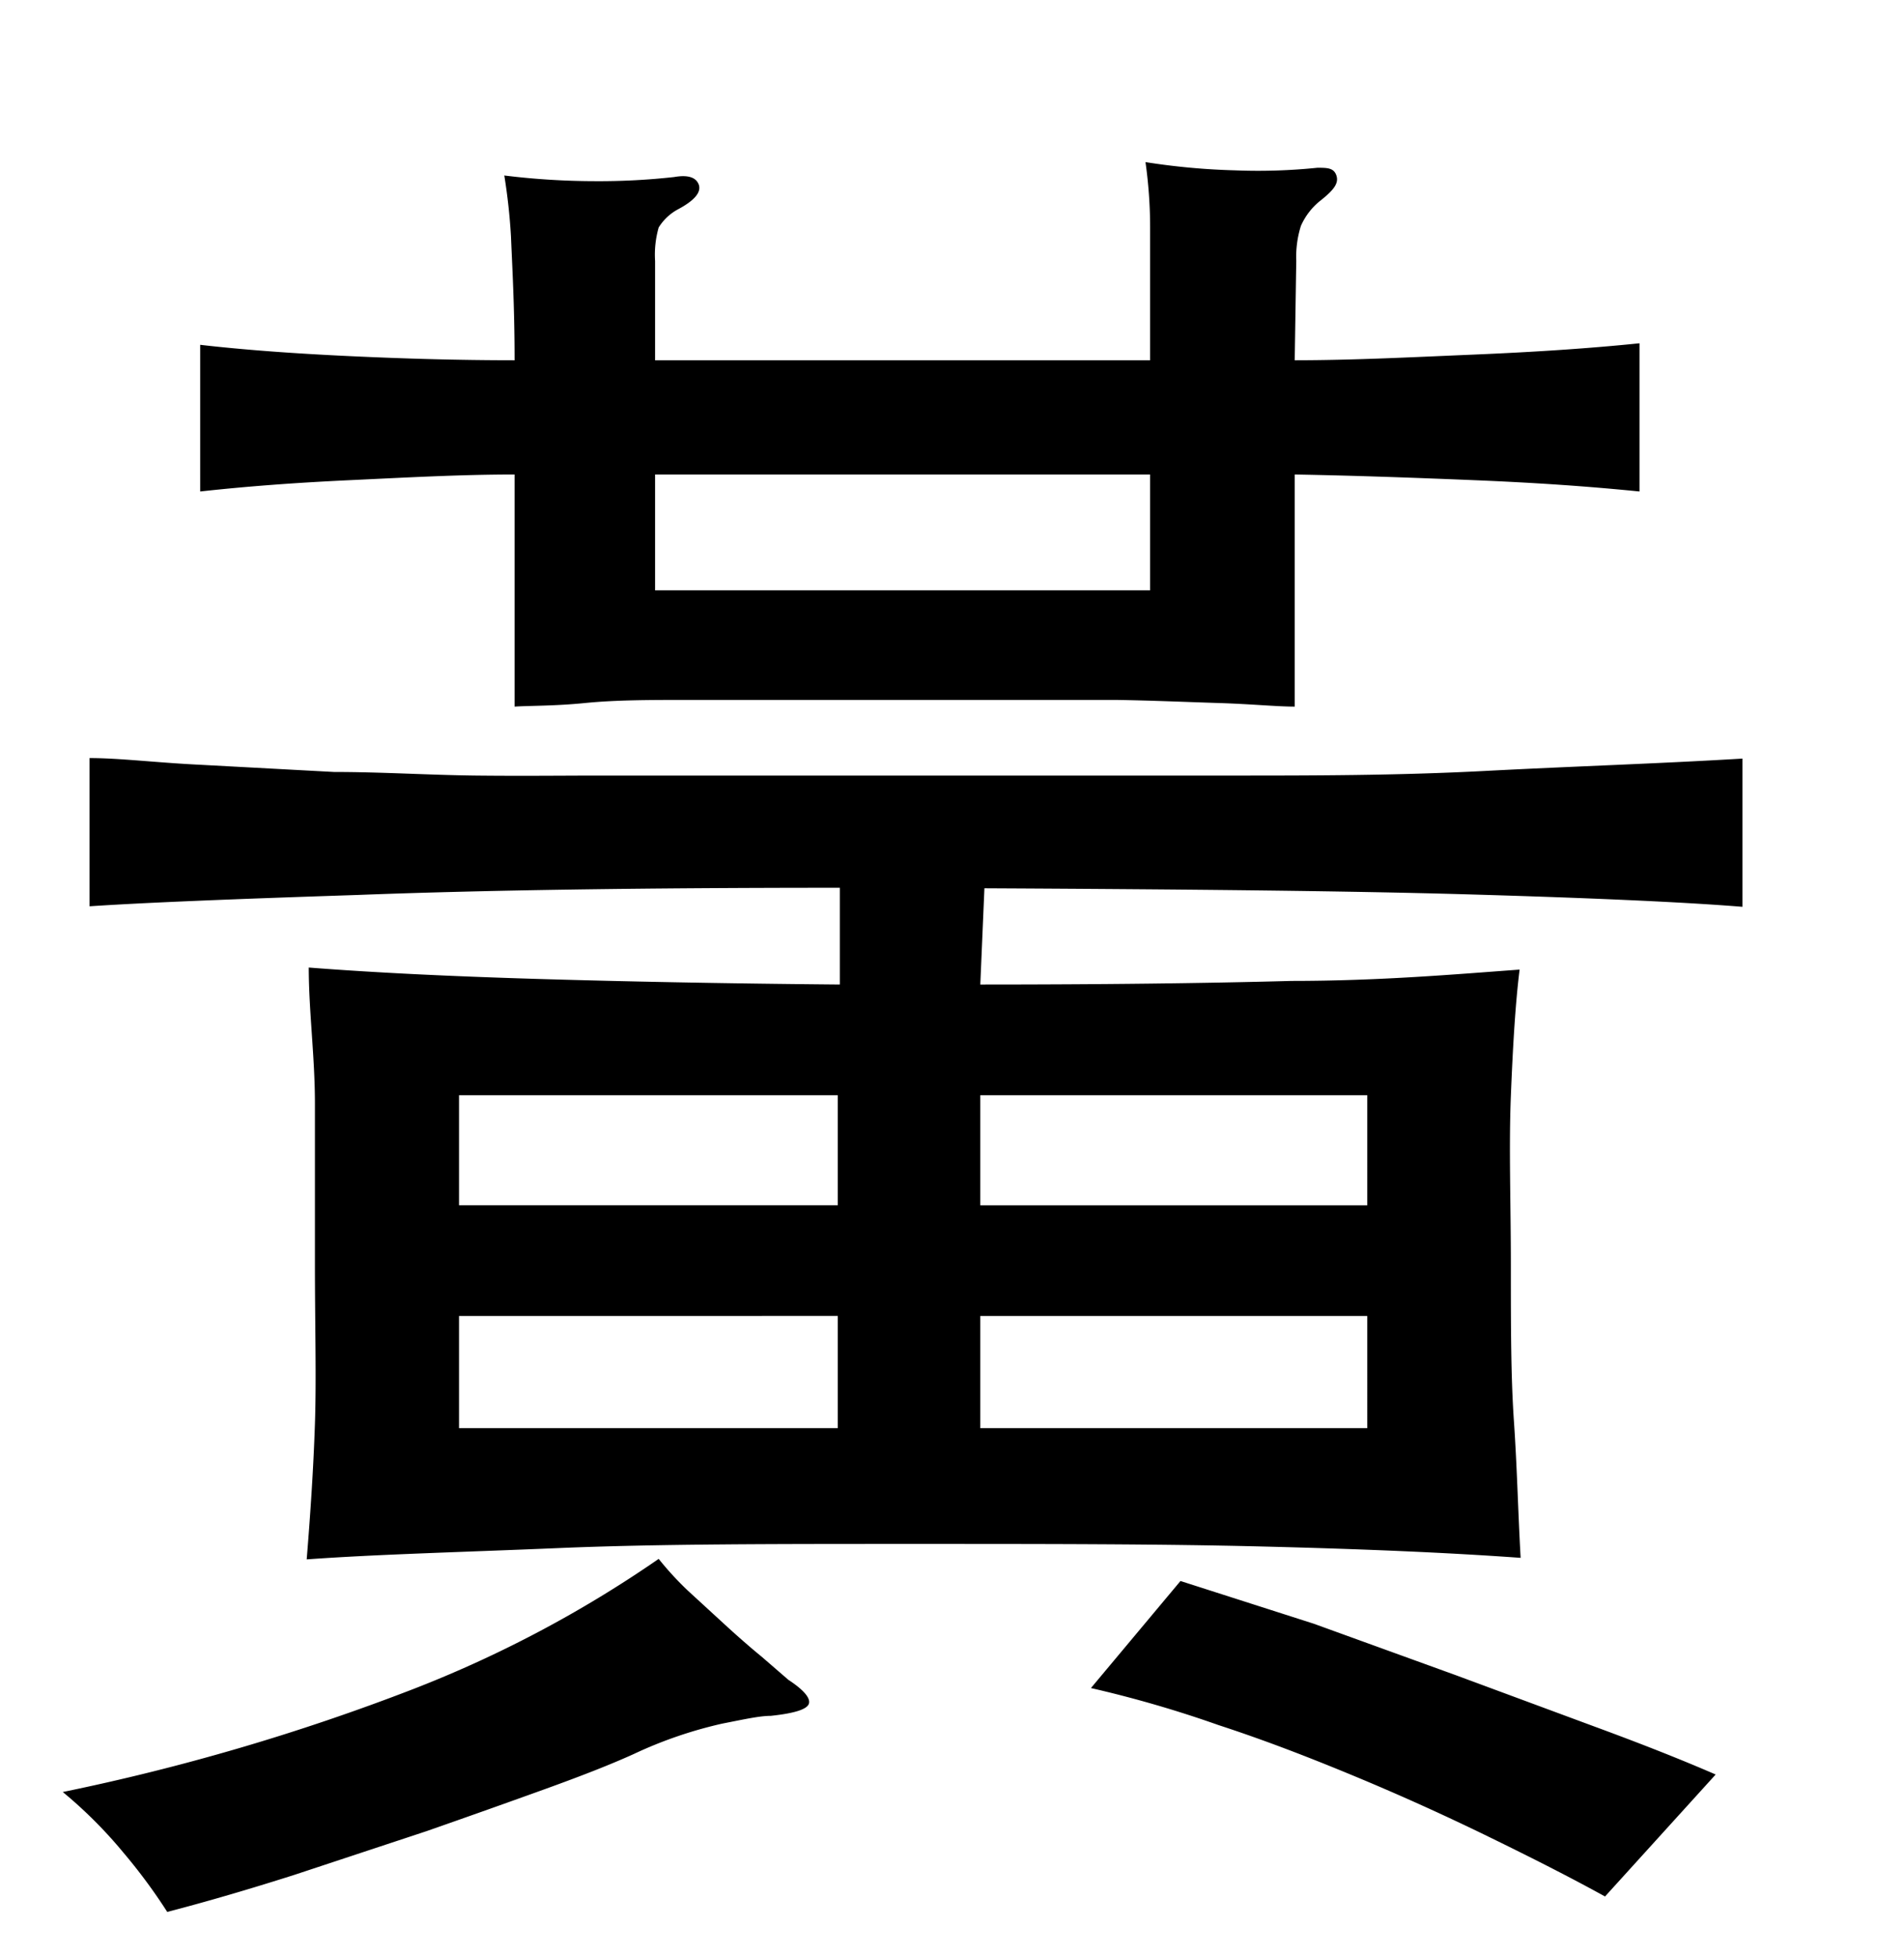 <svg xmlns="http://www.w3.org/2000/svg" viewBox="0 0 37 38"><title>radical</title><g id="Layer_2" data-name="Layer 2"><path d="M15.32,32.64c.29.19.43.35.4.46s-.27.19-.74.24c-.22,0-.53.07-.94.15a8.32,8.32,0,0,0-1.72.59c-.44.2-1,.42-1.72.68s-1.48.53-2.31.82l-2.57.85c-.88.28-1.7.52-2.47.72A10.79,10.79,0,0,0,2.4,36a8.77,8.77,0,0,0-1.18-1.18,42.76,42.76,0,0,0,6.81-2,23.06,23.06,0,0,0,4.77-2.53,6.11,6.11,0,0,0,.57.62l.73.67c.24.22.48.43.7.61Zm3.73-13.51q3.48,0,6.05-.07c1.72,0,3.19-.13,4.43-.22-.08.64-.13,1.46-.17,2.46s0,2.09,0,3.27,0,2.18.06,3.05.08,1.76.13,2.65c-1.39-.1-3-.17-5-.22S20.35,30,17.68,30s-4.93,0-6.82.08-3.52.12-4.9.22c.07-.86.13-1.74.16-2.63s0-1.92,0-3.11,0-2.22,0-3.12S6,19.64,6,18.8c1.28.1,2.75.17,4.4.22s3.63.09,5.92.11V17.25q-5.73,0-9.38.14c-2.43.08-4.16.15-5.2.22V14.73c.59,0,1.31.09,2.15.13L6.49,15c.93,0,1.85.06,2.76.07s1.71,0,2.4,0H23.86c1.63,0,3.28,0,5-.09s3.33-.14,5-.24v2.88c-1.11-.09-2.87-.17-5.27-.24s-5.56-.1-9.46-.12ZM25.16,7c1.13,0,2.29-.06,3.48-.11s2.25-.12,3.22-.22V9.55c-1-.1-2-.17-3.22-.22s-2.35-.09-3.48-.11v4.51c-.35,0-.84-.05-1.48-.07s-1.32-.05-2-.06l-2.16,0H15.59l-2.22,0c-.72,0-1.4,0-2,.06s-1.07.05-1.37.07V9.22c-1.06,0-2.13.06-3.2.11s-2,.12-2.91.22V6.7c.87.1,1.84.17,2.91.22S8.93,7,10,7c0-1.08-.05-1.88-.07-2.4A11.59,11.59,0,0,0,9.8,3.41a14.46,14.46,0,0,0,1.76.11,13.16,13.16,0,0,0,1.54-.08q.4-.07.48.15c.05.15-.09.31-.41.48a1,1,0,0,0-.37.35,1.92,1.92,0,0,0-.07.65V7h9.62c0-1.18,0-2,0-2.59a9.16,9.16,0,0,0-.09-1.26A13.37,13.37,0,0,0,24,3.31a11.29,11.29,0,0,0,1.6-.05c.19,0,.32,0,.37.15s-.05.28-.3.48a1.29,1.29,0,0,0-.39.5,2,2,0,0,0-.09.68ZM16.28,21.28H8.92v2.14h7.36Zm0,4.29H8.92v2.18h7.36ZM12.73,9.22v2.25h9.62V9.22Zm6.32,14.2h7.52V21.28H19.05Zm0,4.33h7.52V25.57H19.05Zm12.14,9.1c-.67-.37-1.42-.75-2.26-1.16s-1.7-.8-2.59-1.17-1.77-.71-2.66-1a22.6,22.6,0,0,0-2.48-.72l1.74-2.08,2.59.83,2.76,1,2.7,1c.87.32,1.66.63,2.35.93Z"/></g></svg>